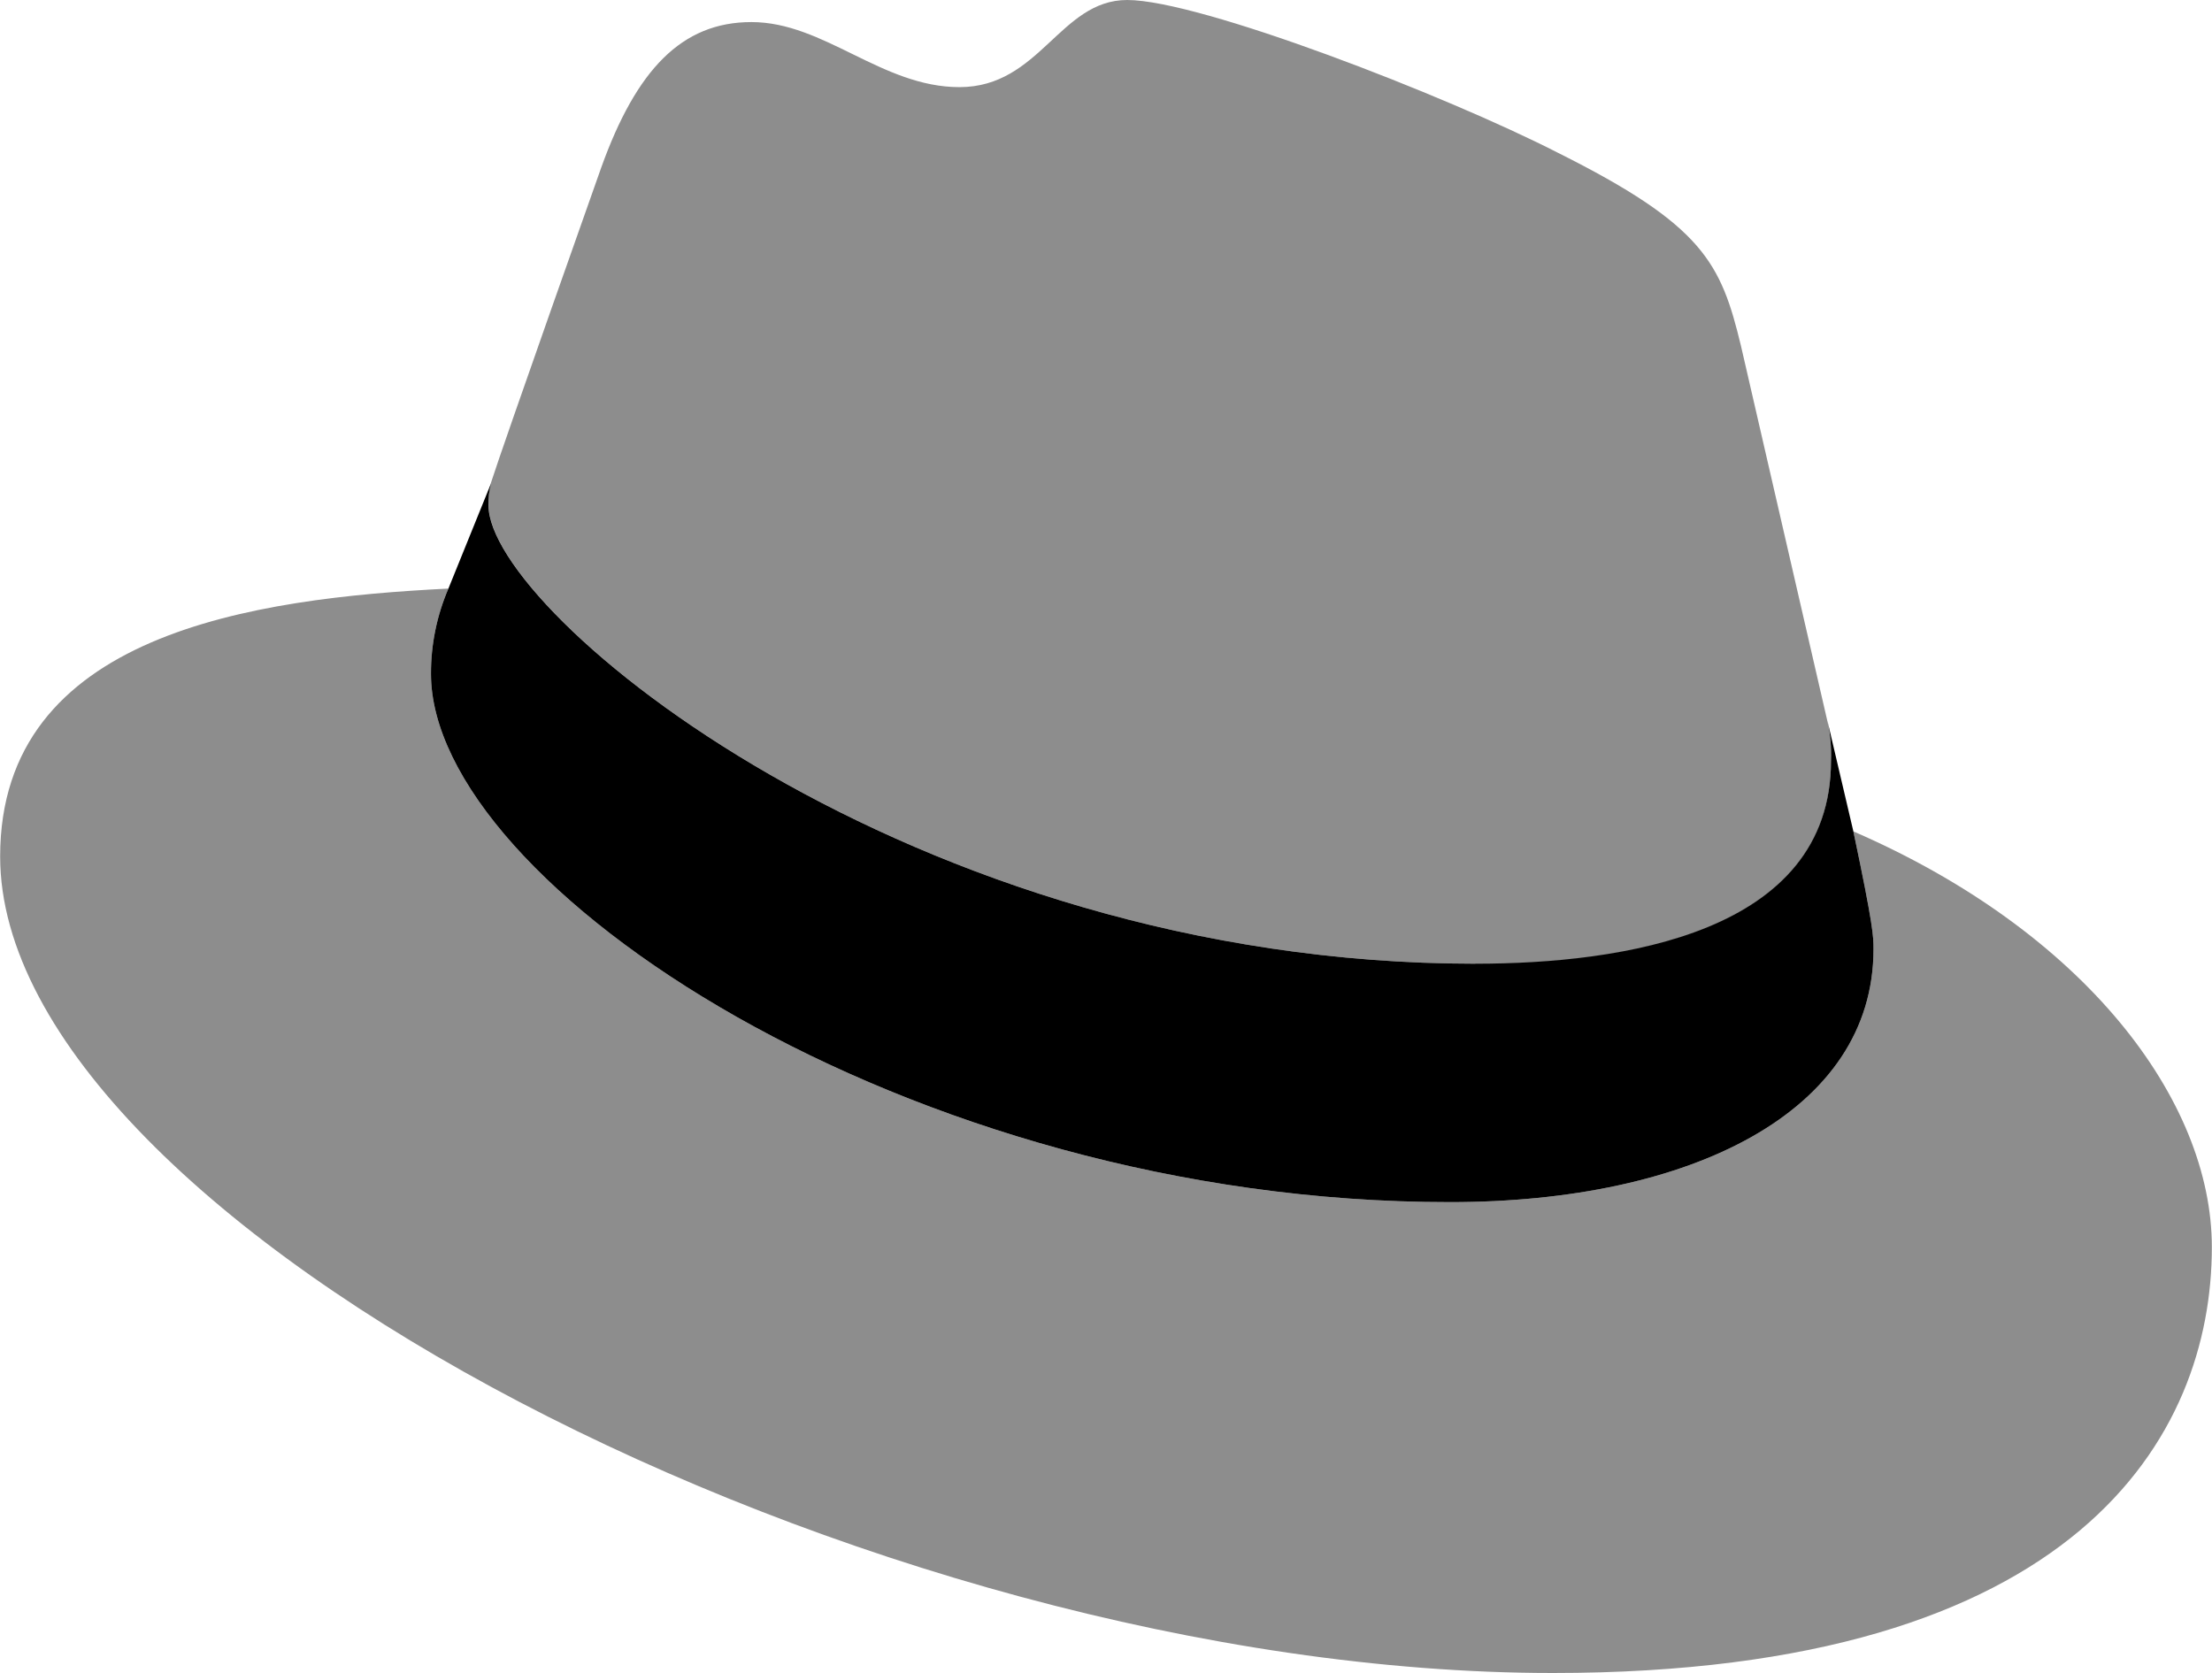 <svg width="2500" height="1891" viewBox="0 0 2500 1891" fill="none" xmlns="http://www.w3.org/2000/svg">
<g clip-path="url(#clip0)">
<path d="M1667.53 1089.95C1831.68 1089.95 2069.37 1055.81 2069.37 860.536C2069.9 845.461 2068.58 830.377 2065.43 815.625L1967.6 390.807C1945.01 297.307 1925.18 254.891 1761.03 172.816C1633.78 107.682 1356.04 0 1273.97 0C1197.8 0 1175.48 98.49 1084.34 98.49C996.619 98.49 931.485 24.951 849.279 24.951C770.487 24.951 719.272 78.792 679.614 189.1C679.614 189.1 569.305 500.59 554.86 545.764C552.695 554.073 551.809 562.663 552.234 571.24C552.234 692.316 1028.92 1089.29 1667.53 1089.29V1089.95ZM2094.71 939.853C2117.43 1047.54 2117.43 1058.7 2117.43 1072.88C2117.43 1256.73 1910.73 1358.76 1639.03 1358.76C1024.98 1359.16 487.1 999.341 487.1 761.653C487.005 728.514 493.709 695.709 506.797 665.264C286.443 676.295 0.167 715.691 0.167 968.087C0.167 1381.48 979.81 1891 1755.25 1891C2349.87 1891 2499.83 1622.06 2499.83 1409.71C2499.83 1242.68 2355.38 1053.05 2094.97 939.853" fill="#8D8D8D"/>
<path d="M2094.71 939.853C2117.43 1047.54 2117.43 1058.7 2117.43 1072.88C2117.43 1256.73 1910.73 1358.76 1639.03 1358.76C1024.98 1359.16 487.1 999.341 487.1 761.653C487.005 728.514 493.709 695.709 506.798 665.264L554.992 546.289C552.79 554.415 551.816 562.825 552.103 571.24C552.103 692.316 1028.79 1089.29 1667.53 1089.29C1831.68 1089.29 2069.37 1055.41 2069.37 860.011C2069.91 844.892 2068.59 829.763 2065.43 814.968L2094.71 939.853Z" fill="black"/>
</g>
<defs>
<clipPath id="clip0">
<rect width="2500" height="1891" fill="white"/>
</clipPath>
</defs>
</svg>
